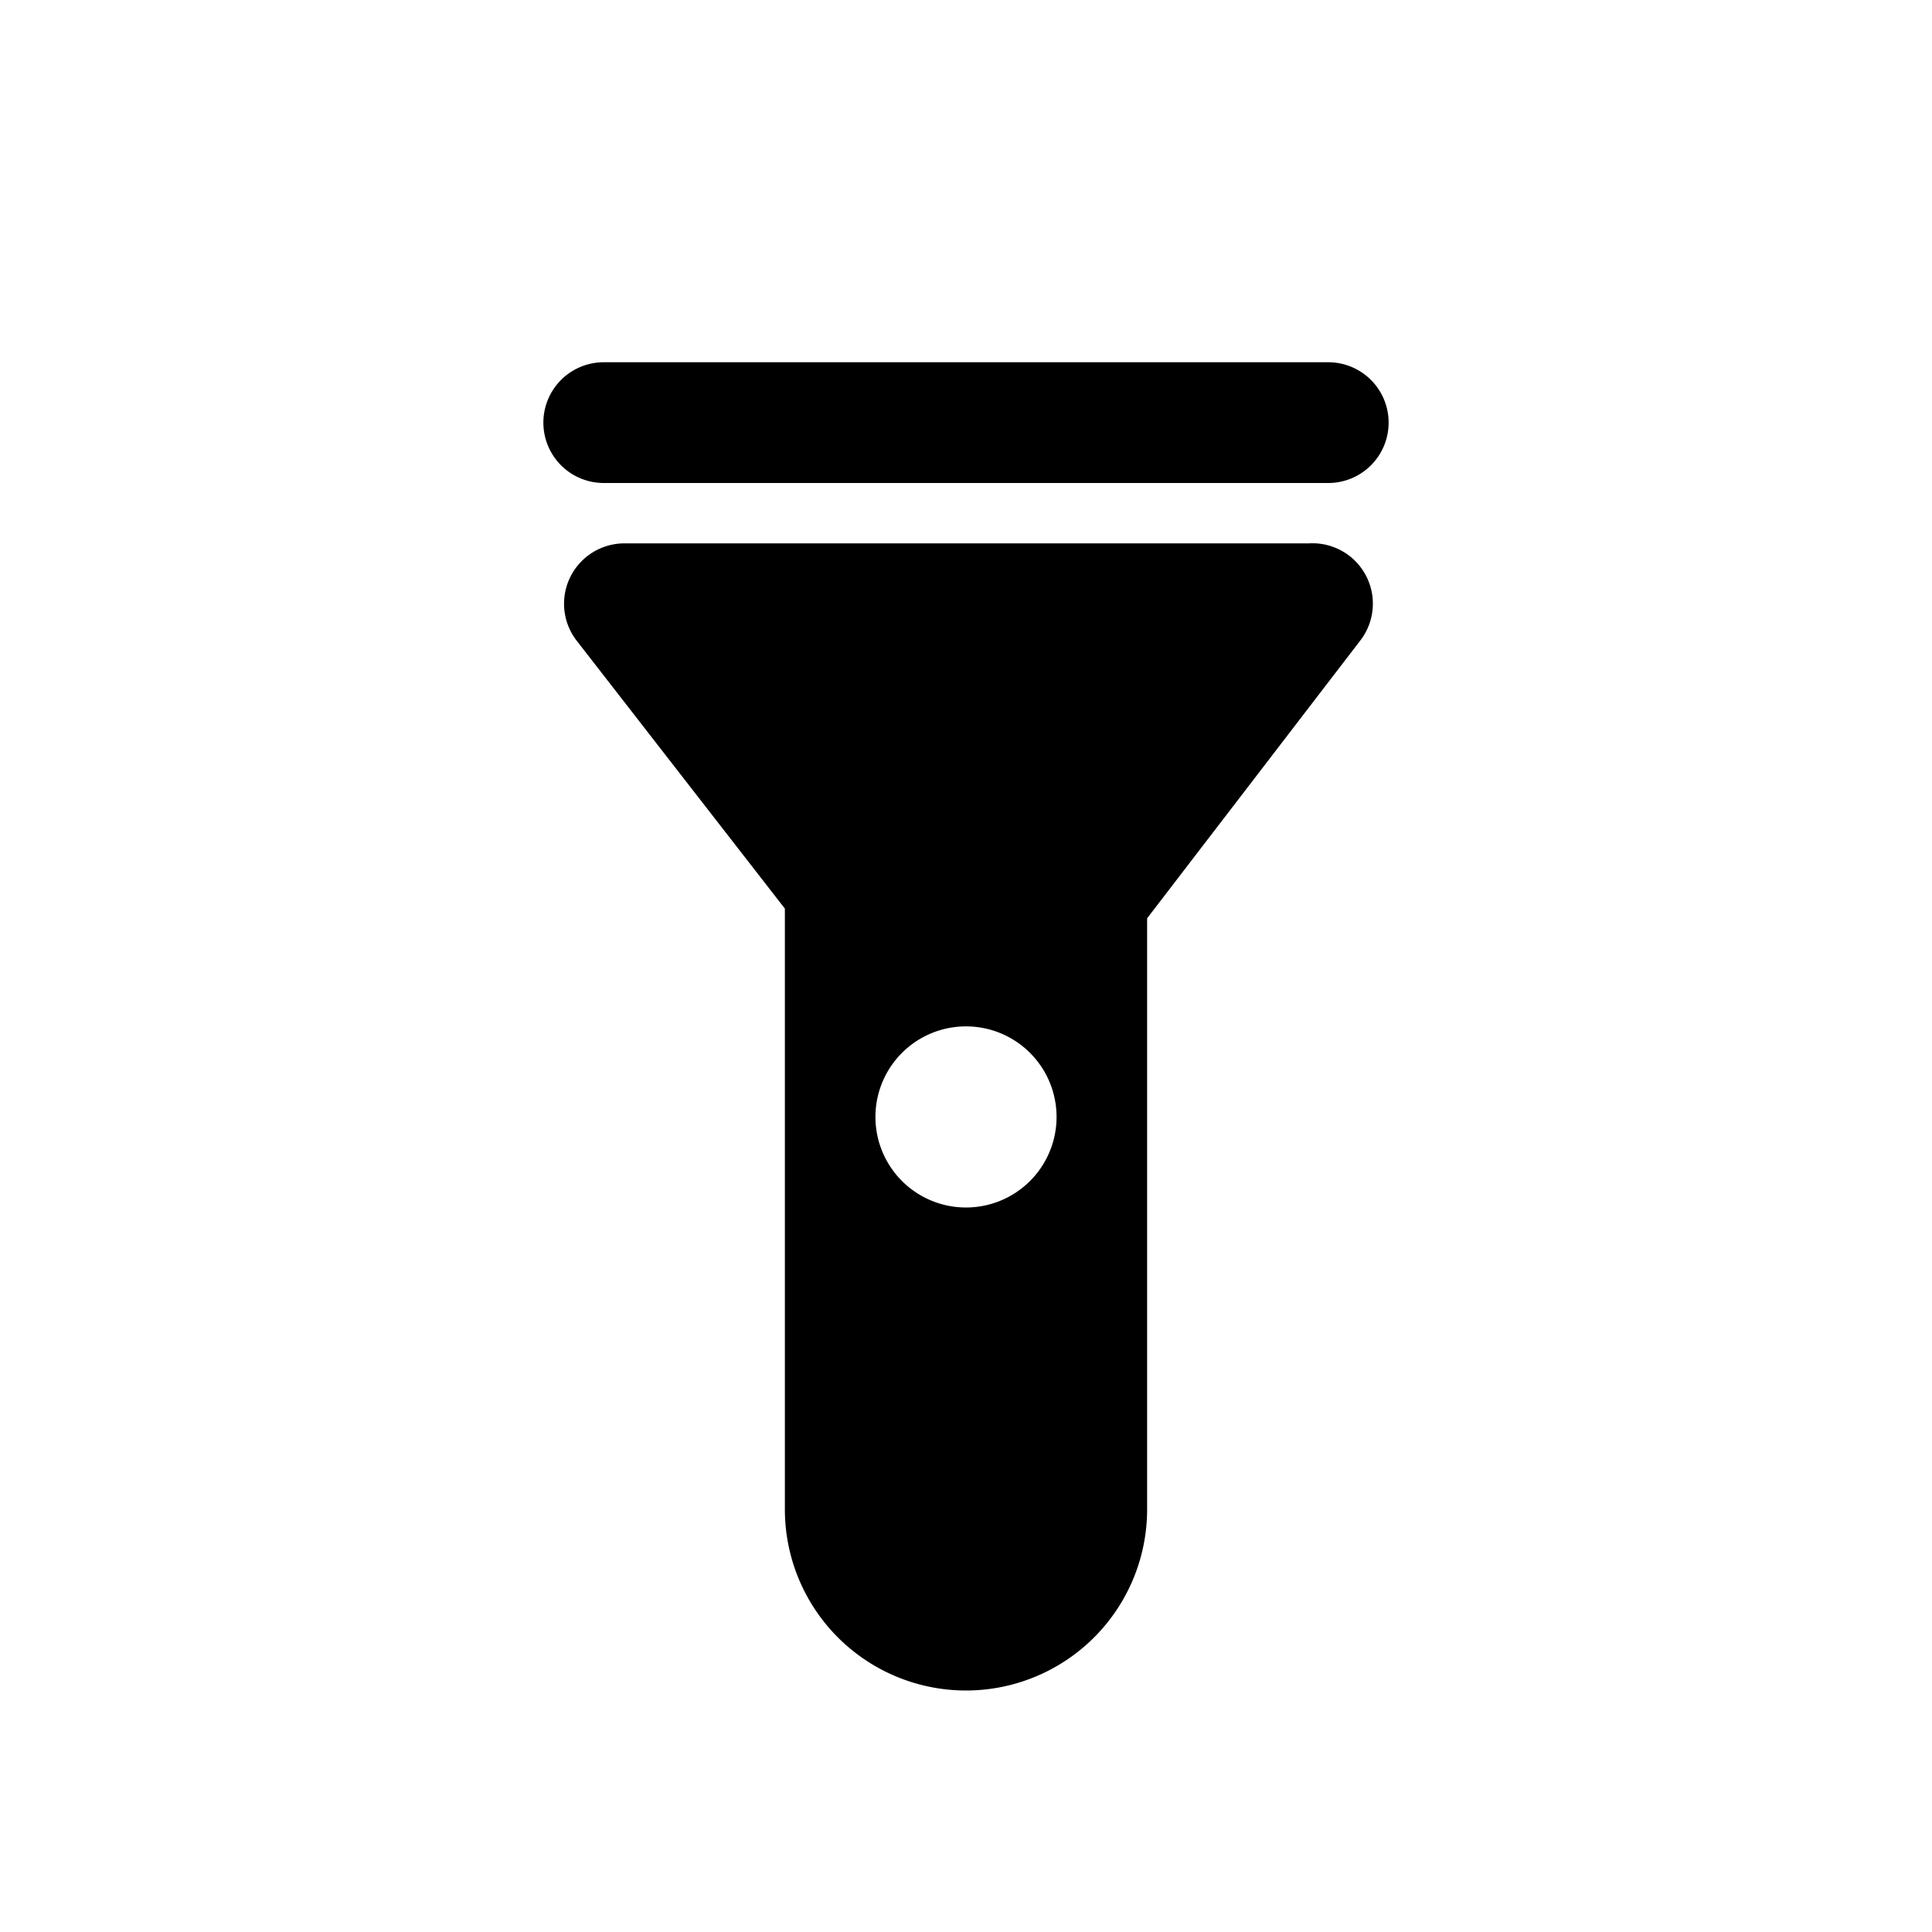<svg id="icon" xmlns="http://www.w3.org/2000/svg" viewBox="0 0 32 32"><defs><style>.cls-1{fill-rule:evenodd;}</style></defs><title>flashlight-off</title><path class="cls-1" d="M21.68,9H10.34a1,1,0,0,0-.79,1.61L13,15.05V25a3,3,0,0,0,6,0V15.21l3.53-4.6A1,1,0,0,0,21.68,9ZM16,20a1.5,1.5,0,1,1,1.5-1.5A1.5,1.5,0,0,1,16,20Z"/><path class="cls-1" d="M22,6H10a1,1,0,0,0,0,2H22a1,1,0,0,0,0-2Z"/></svg>